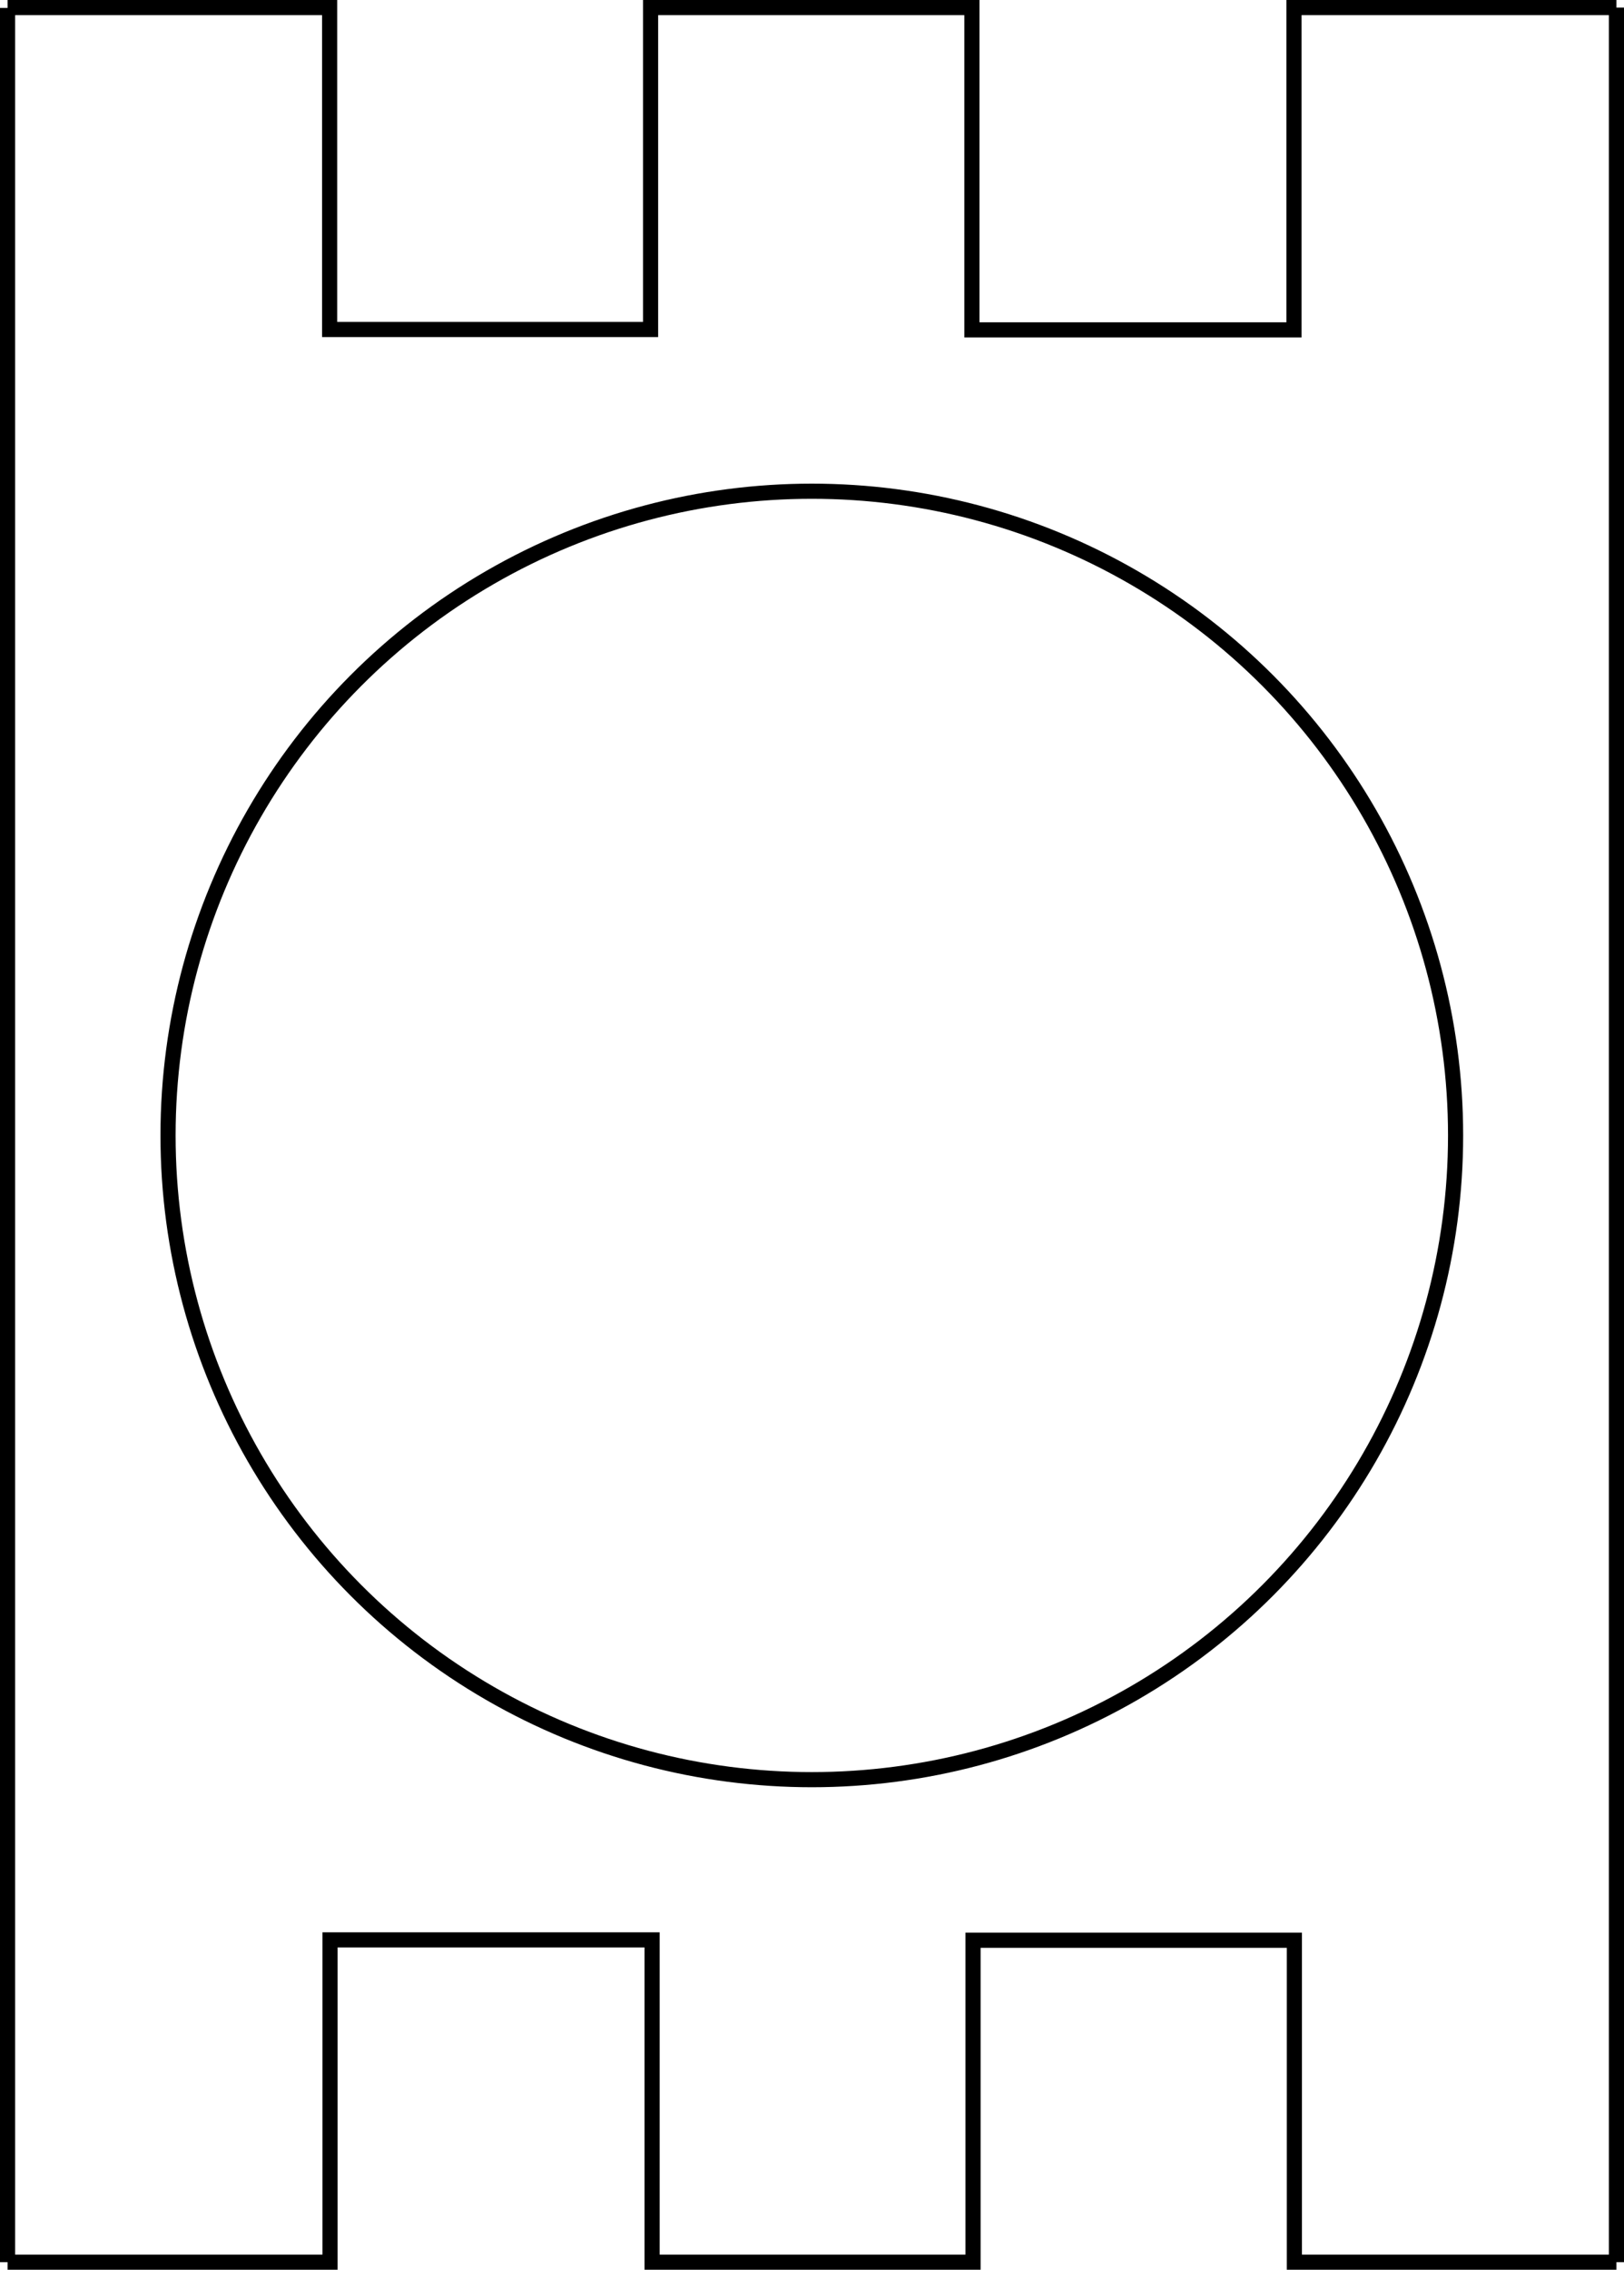 <svg id="Layer_1" data-name="Layer 1" xmlns="http://www.w3.org/2000/svg" viewBox="0 0 42.91 59.93"><defs><style>.cls-1{fill:none;stroke:#000;stroke-miterlimit:11.34;stroke-width:0.4px;}</style></defs><line class="cls-1" x1="42.71" y1="59.73" x2="42.71" y2="0.2"/><line class="cls-1" x1="0.2" y1="0.21" x2="0.2" y2="59.73"/><polyline class="cls-1" points="0.2 0.2 8.71 0.2 8.71 8.7 17.19 8.7 17.19 0.2 25.68 0.2 25.68 8.71 34.19 8.71 34.19 0.2 42.71 0.2"/><circle class="cls-1" cx="21.45" cy="29.98" r="17.01"/><polyline class="cls-1" points="42.71 59.73 34.2 59.73 34.2 51.23 25.71 51.23 25.71 59.73 17.23 59.73 17.23 51.22 8.72 51.22 8.72 59.73 0.2 59.73"/></svg>